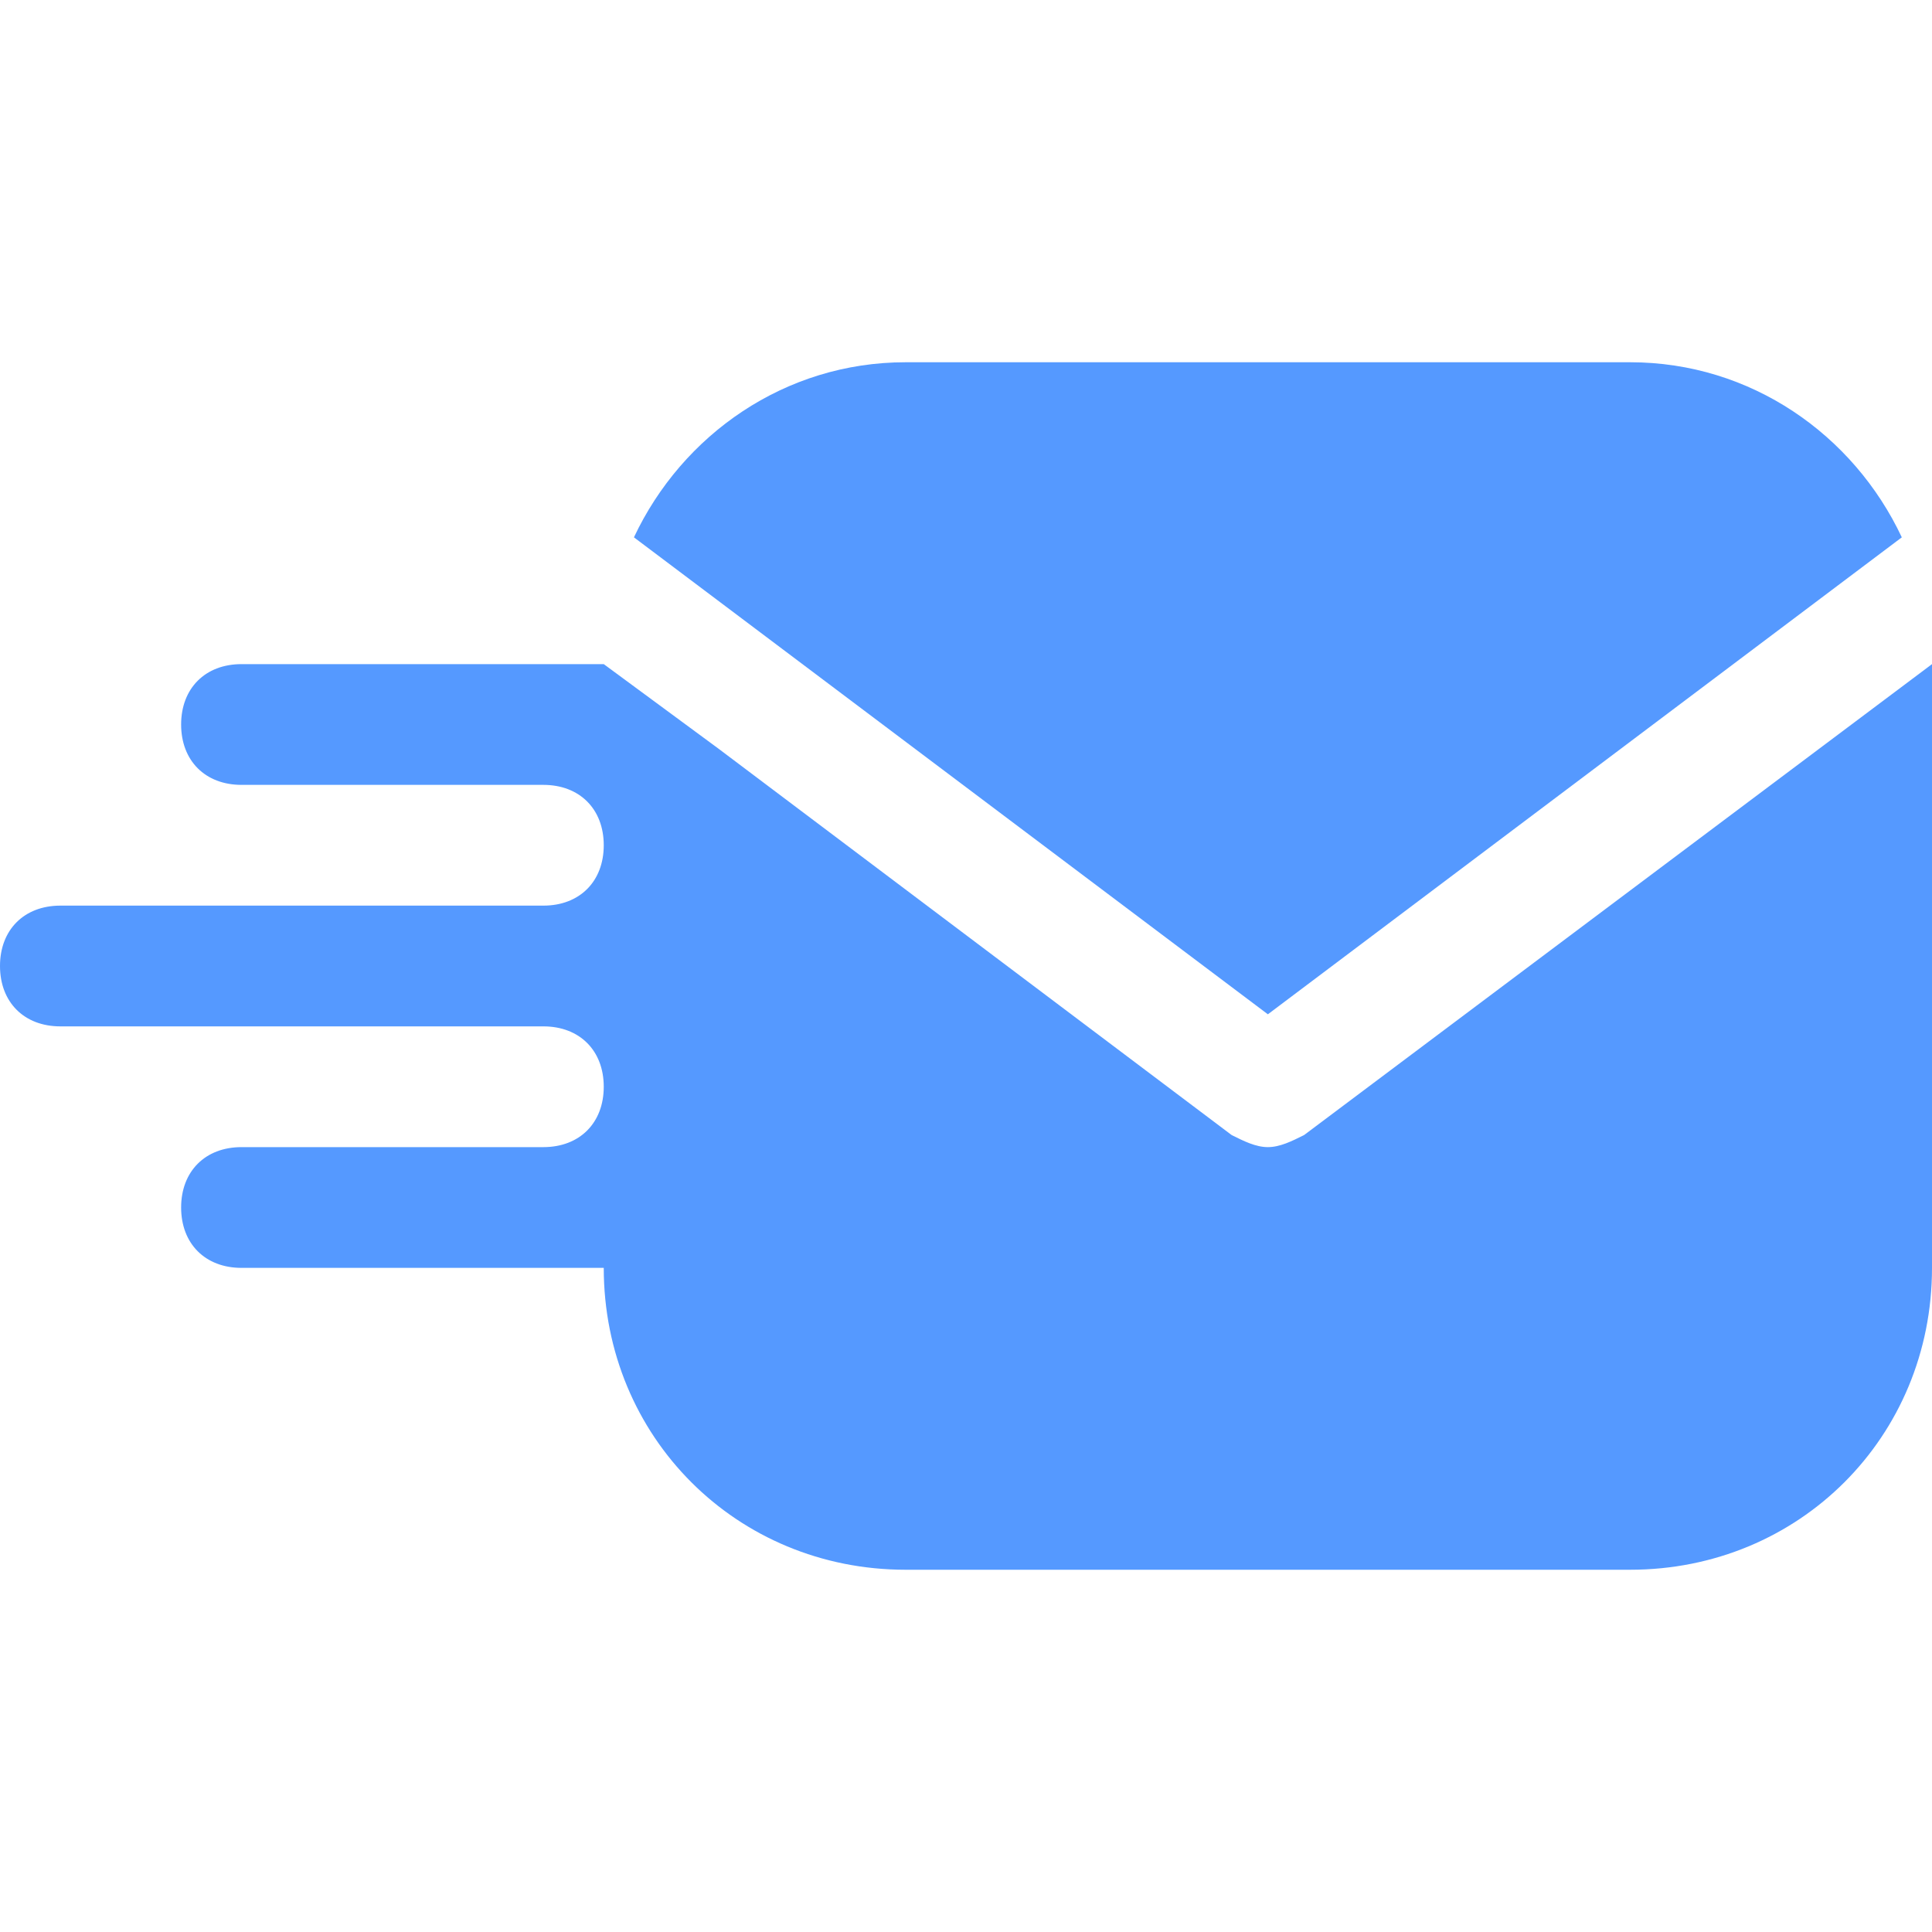 <?xml version="1.0" encoding="utf-8"?>
<!-- Generator: Adobe Illustrator 23.0.3, SVG Export Plug-In . SVG Version: 6.00 Build 0)  -->
<svg version="1.1" id="Icons" xmlns="http://www.w3.org/2000/svg" xmlns:xlink="http://www.w3.org/1999/xlink" x="0px" y="0px"
	 viewBox="0 0 32 32" style="enable-background:new 0 0 32 32;" xml:space="preserve" fill="#5599ff">
<g>
	<path d="M31.5,8.9C30.7,7.2,29,6,27,6H15c-2,0-3.7,1.2-4.5,2.9L21,16.8L31.5,8.9z"/>
	<path d="M21.6,18.8C21.4,18.9,21.2,19,21,19s-0.4-0.1-0.6-0.2l-8.5-6.4L10,11l0,0c0,0,0,0,0,0H4c-0.6,0-1,0.4-1,1s0.4,1,1,1h5
		c0.6,0,1,0.4,1,1v0c0,0.6-0.4,1-1,1H1c-0.6,0-1,0.4-1,1s0.4,1,1,1h8c0.6,0,1,0.4,1,1v0c0,0.6-0.4,1-1,1H4c-0.6,0-1,0.4-1,1
		s0.4,1,1,1h6c0,2.8,2.2,5,5,5h12c2.8,0,5-2.2,5-5V11c0,0,0,0,0,0L21.6,18.8z"/>
</g>
</svg>
